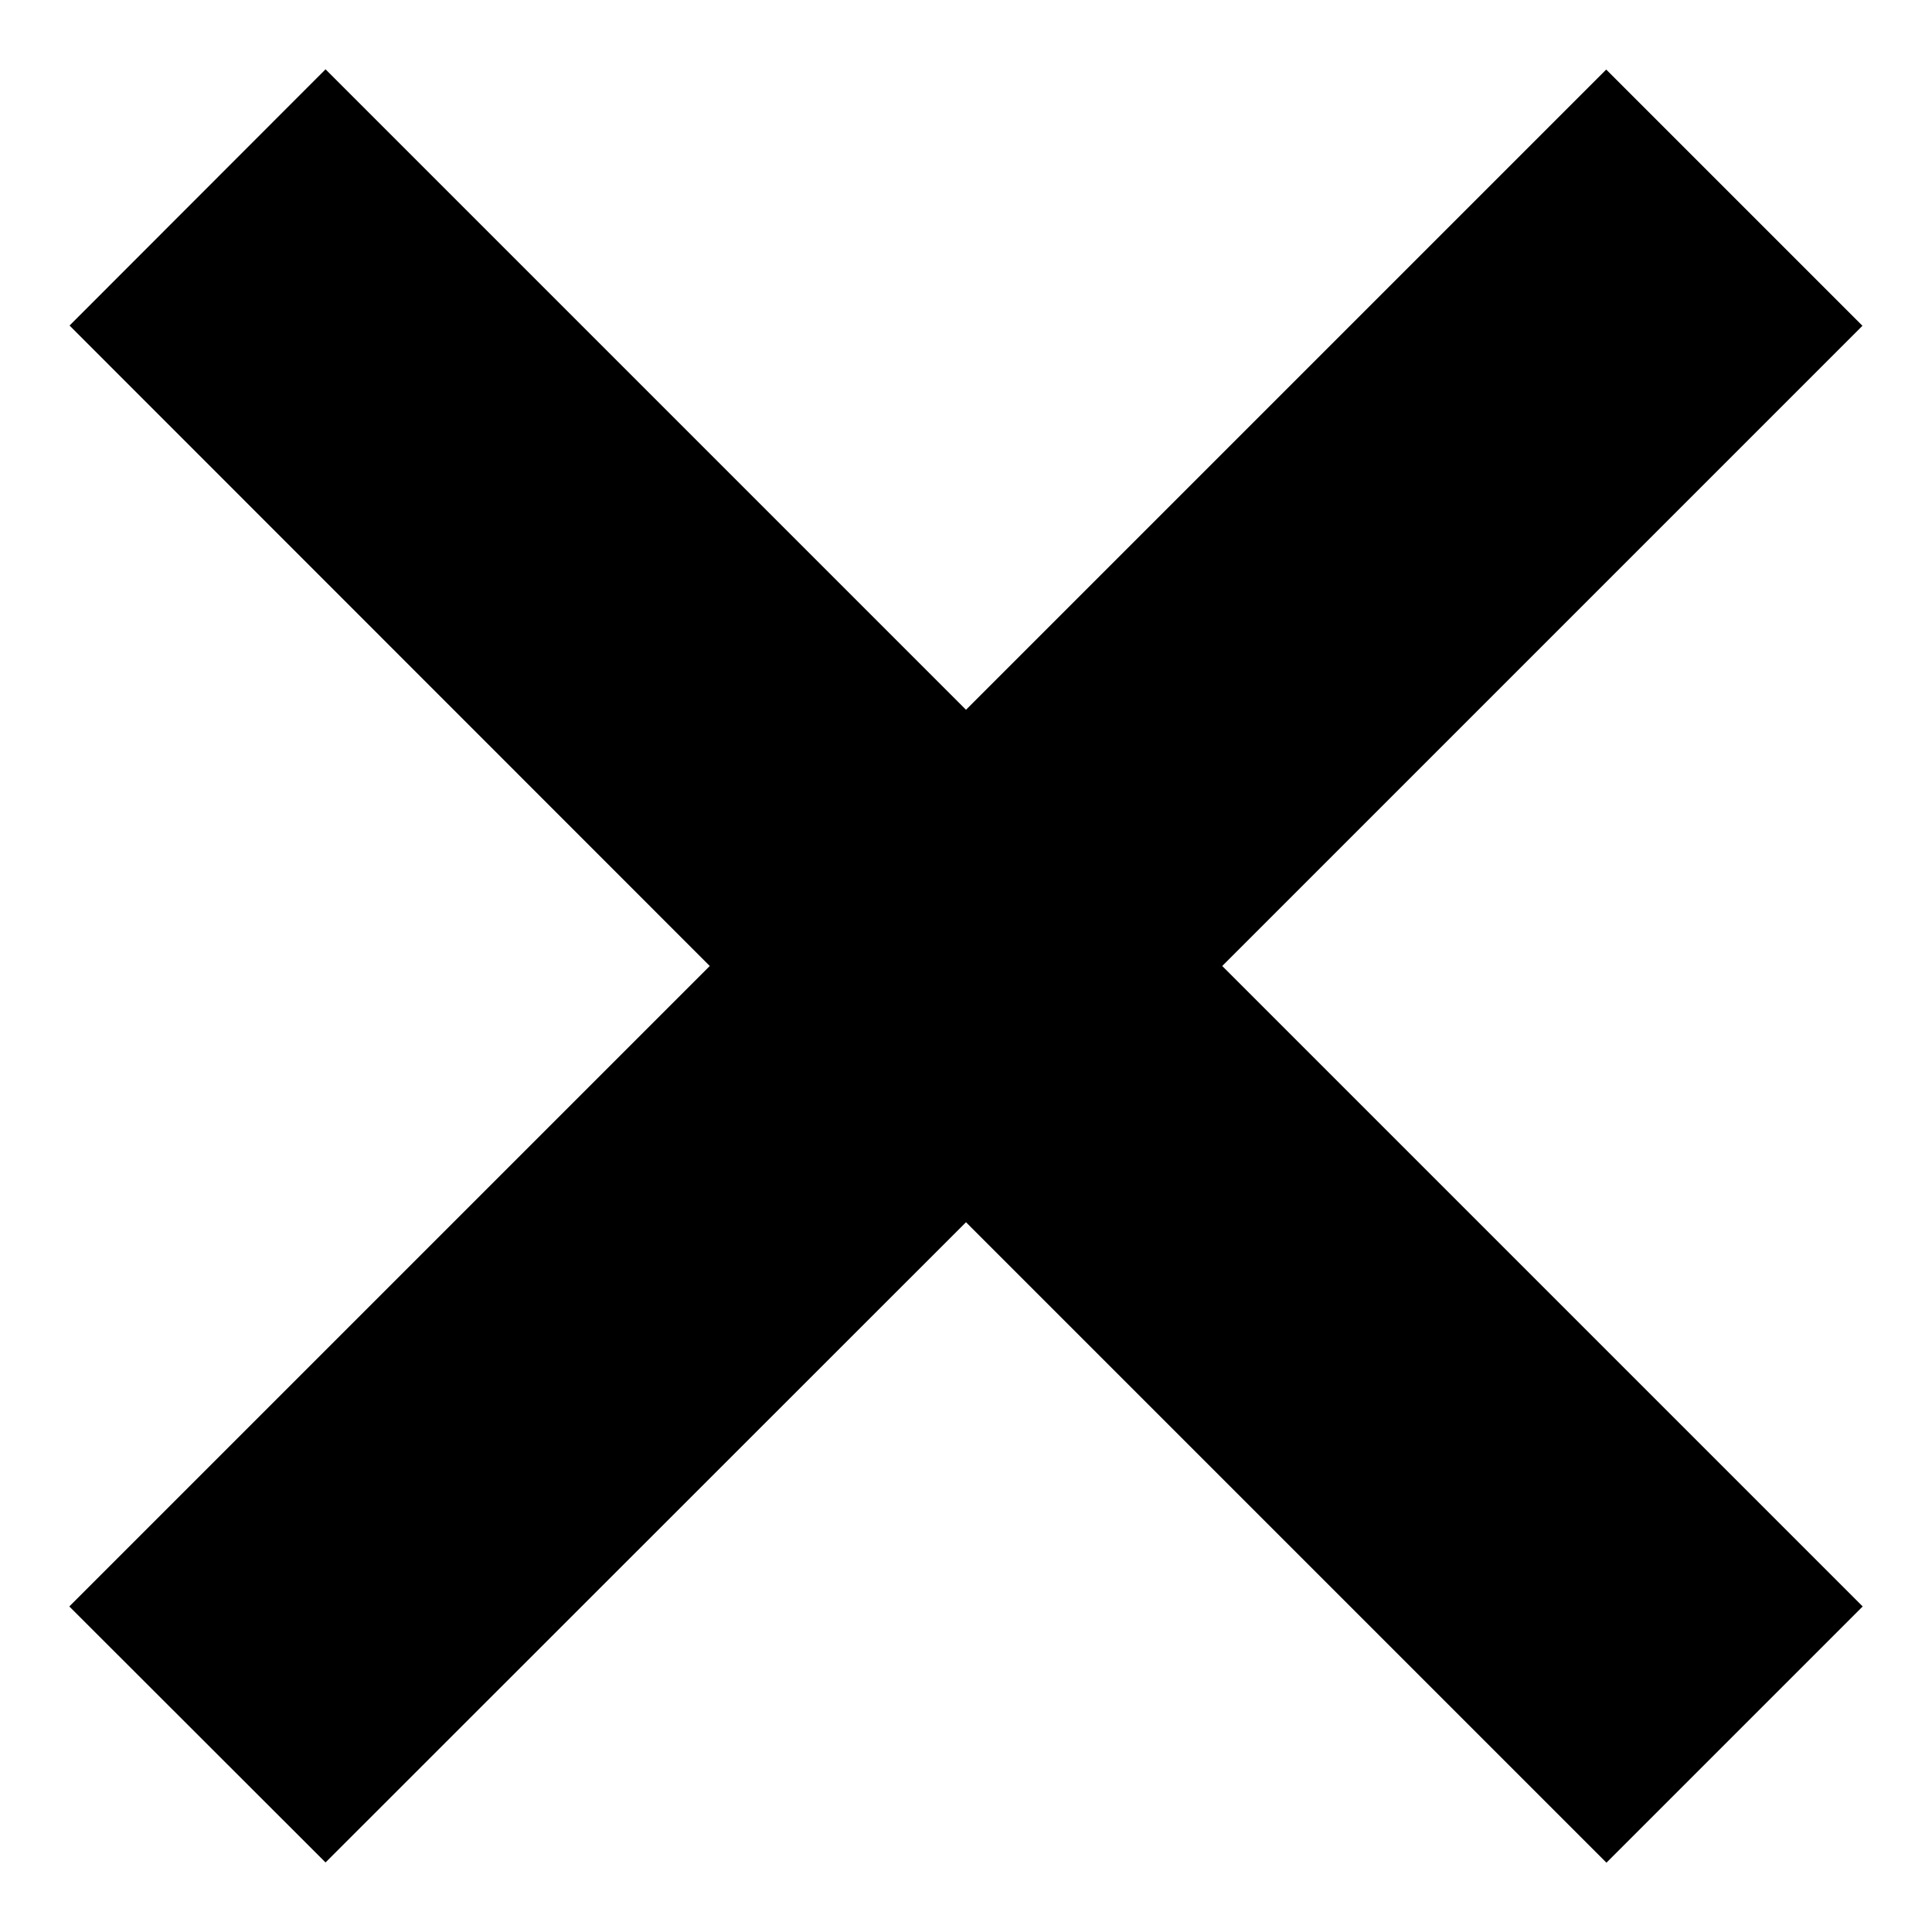 <svg xmlns="http://www.w3.org/2000/svg" width="8" height="8" fill="none"><path fill="#000" fill-rule="evenodd" d="m4 5.061 2.652 2.652 1.061-1.061-2.652-2.652 2.651-2.651L6.651.288 4 2.939 1.348.287.288 1.348 2.939 4.0.287 6.652 1.348 7.712 4 5.061Z" clip-rule="evenodd"/></svg>